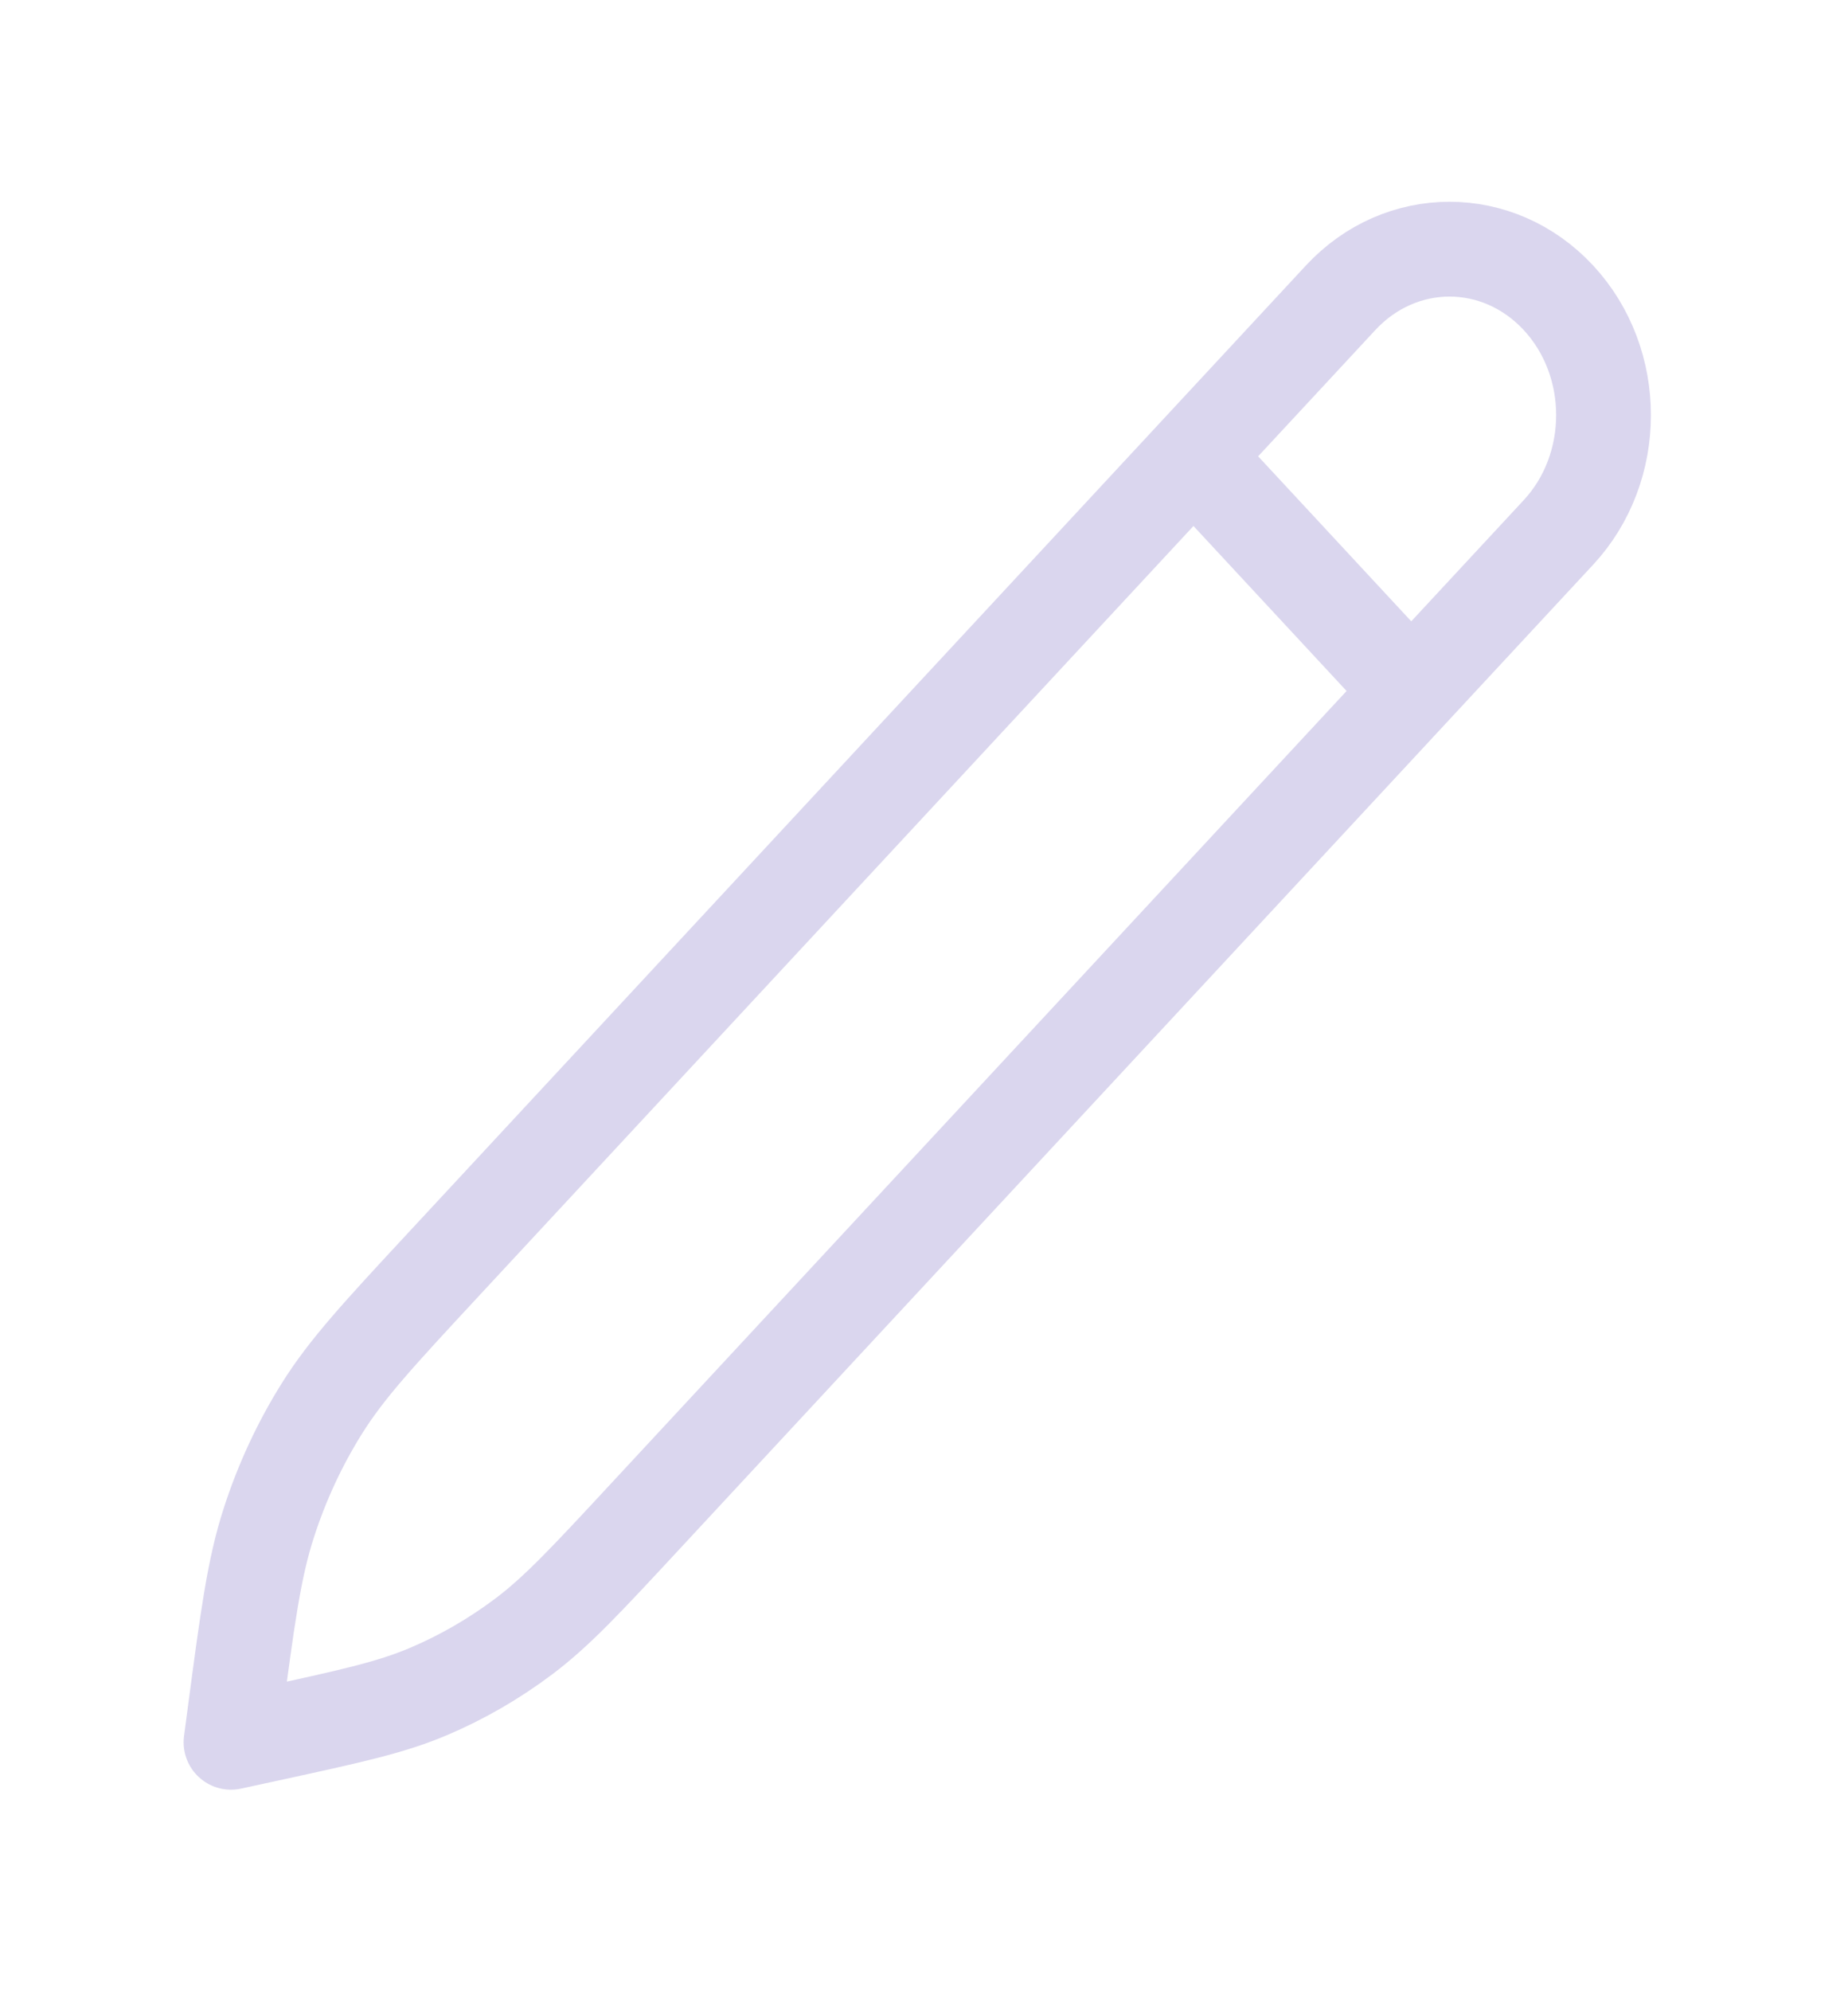 <svg width="39" height="42" viewBox="0 0 39 42" fill="none" xmlns="http://www.w3.org/2000/svg">
<path d="M25.187 9.625L29.783 14.575M4.875 36.749L4.952 36.168C5.225 34.111 5.361 33.083 5.672 32.123C5.947 31.271 6.323 30.46 6.791 29.712C7.318 28.869 8 28.134 9.364 26.665L28.292 6.281C29.562 4.914 31.619 4.914 32.889 6.281C34.158 7.648 34.158 9.864 32.889 11.23L13.613 31.988C12.376 33.321 11.757 33.988 11.052 34.518C10.426 34.988 9.752 35.378 9.041 35.679C8.242 36.018 7.384 36.204 5.668 36.577L4.875 36.749Z" stroke="#DAD6EE" stroke-width="2" stroke-linecap="round" stroke-linejoin="round"/>
</svg>
